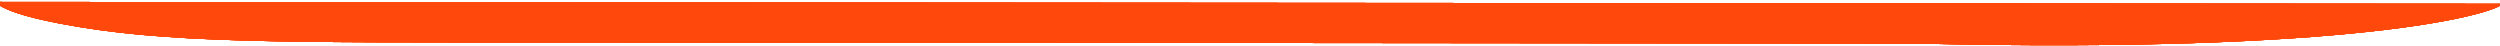 <svg width="659" height="12" viewBox="0 0 659 12" fill="none" xmlns="http://www.w3.org/2000/svg">
<path fill-rule="evenodd" clip-rule="evenodd" d="M0 1.5V0.5L659 1V1.5C655.096 3.958 621.009 14.118 505.782 11.499C495.605 11.499 208.826 11.189 145.991 11.189C73.067 11.189 42.878 11.484 15.325 6.13C5.679 4.256 1.848 2.632 0 1.5Z" fill="#FF490C"/>
<path fill-rule="evenodd" clip-rule="evenodd" d="M0 1.5V0.5L659 1V1.5C655.096 3.958 621.009 14.118 505.782 11.499C495.605 11.499 208.826 11.189 145.991 11.189C73.067 11.189 42.878 11.484 15.325 6.13C5.679 4.256 1.848 2.632 0 1.5Z" fill="#FF490C" style="mix-blend-mode:multiply"/>
<path fill-rule="evenodd" clip-rule="evenodd" d="M0 1.5V0.5L659 1V1.5C655.096 3.958 621.009 14.118 505.782 11.499C495.605 11.499 208.826 11.189 145.991 11.189C73.067 11.189 42.878 11.484 15.325 6.13C5.679 4.256 1.848 2.632 0 1.5Z" fill="#FF490C" style="mix-blend-mode:multiply"/>
<path fill-rule="evenodd" clip-rule="evenodd" d="M0 1.5V0.5L659 1V1.5C655.096 3.958 621.009 14.118 505.782 11.499C495.605 11.499 208.826 11.189 145.991 11.189C73.067 11.189 42.878 11.484 15.325 6.13C5.679 4.256 1.848 2.632 0 1.5Z" fill="#FF490C" style="mix-blend-mode:multiply"/>
<path fill-rule="evenodd" clip-rule="evenodd" d="M0 1.5V0.5L659 1V1.5C655.096 3.958 621.009 14.118 505.782 11.499C495.605 11.499 208.826 11.189 145.991 11.189C73.067 11.189 42.878 11.484 15.325 6.13C5.679 4.256 1.848 2.632 0 1.5Z" fill="#FF490C" style="mix-blend-mode:multiply"/>
<path fill-rule="evenodd" clip-rule="evenodd" d="M0 1.5V0.5L659 1V1.5C655.096 3.958 621.009 14.118 505.782 11.499C495.605 11.499 208.826 11.189 145.991 11.189C73.067 11.189 42.878 11.484 15.325 6.13C5.679 4.256 1.848 2.632 0 1.5Z" fill="#FF490C"/>
</svg>

